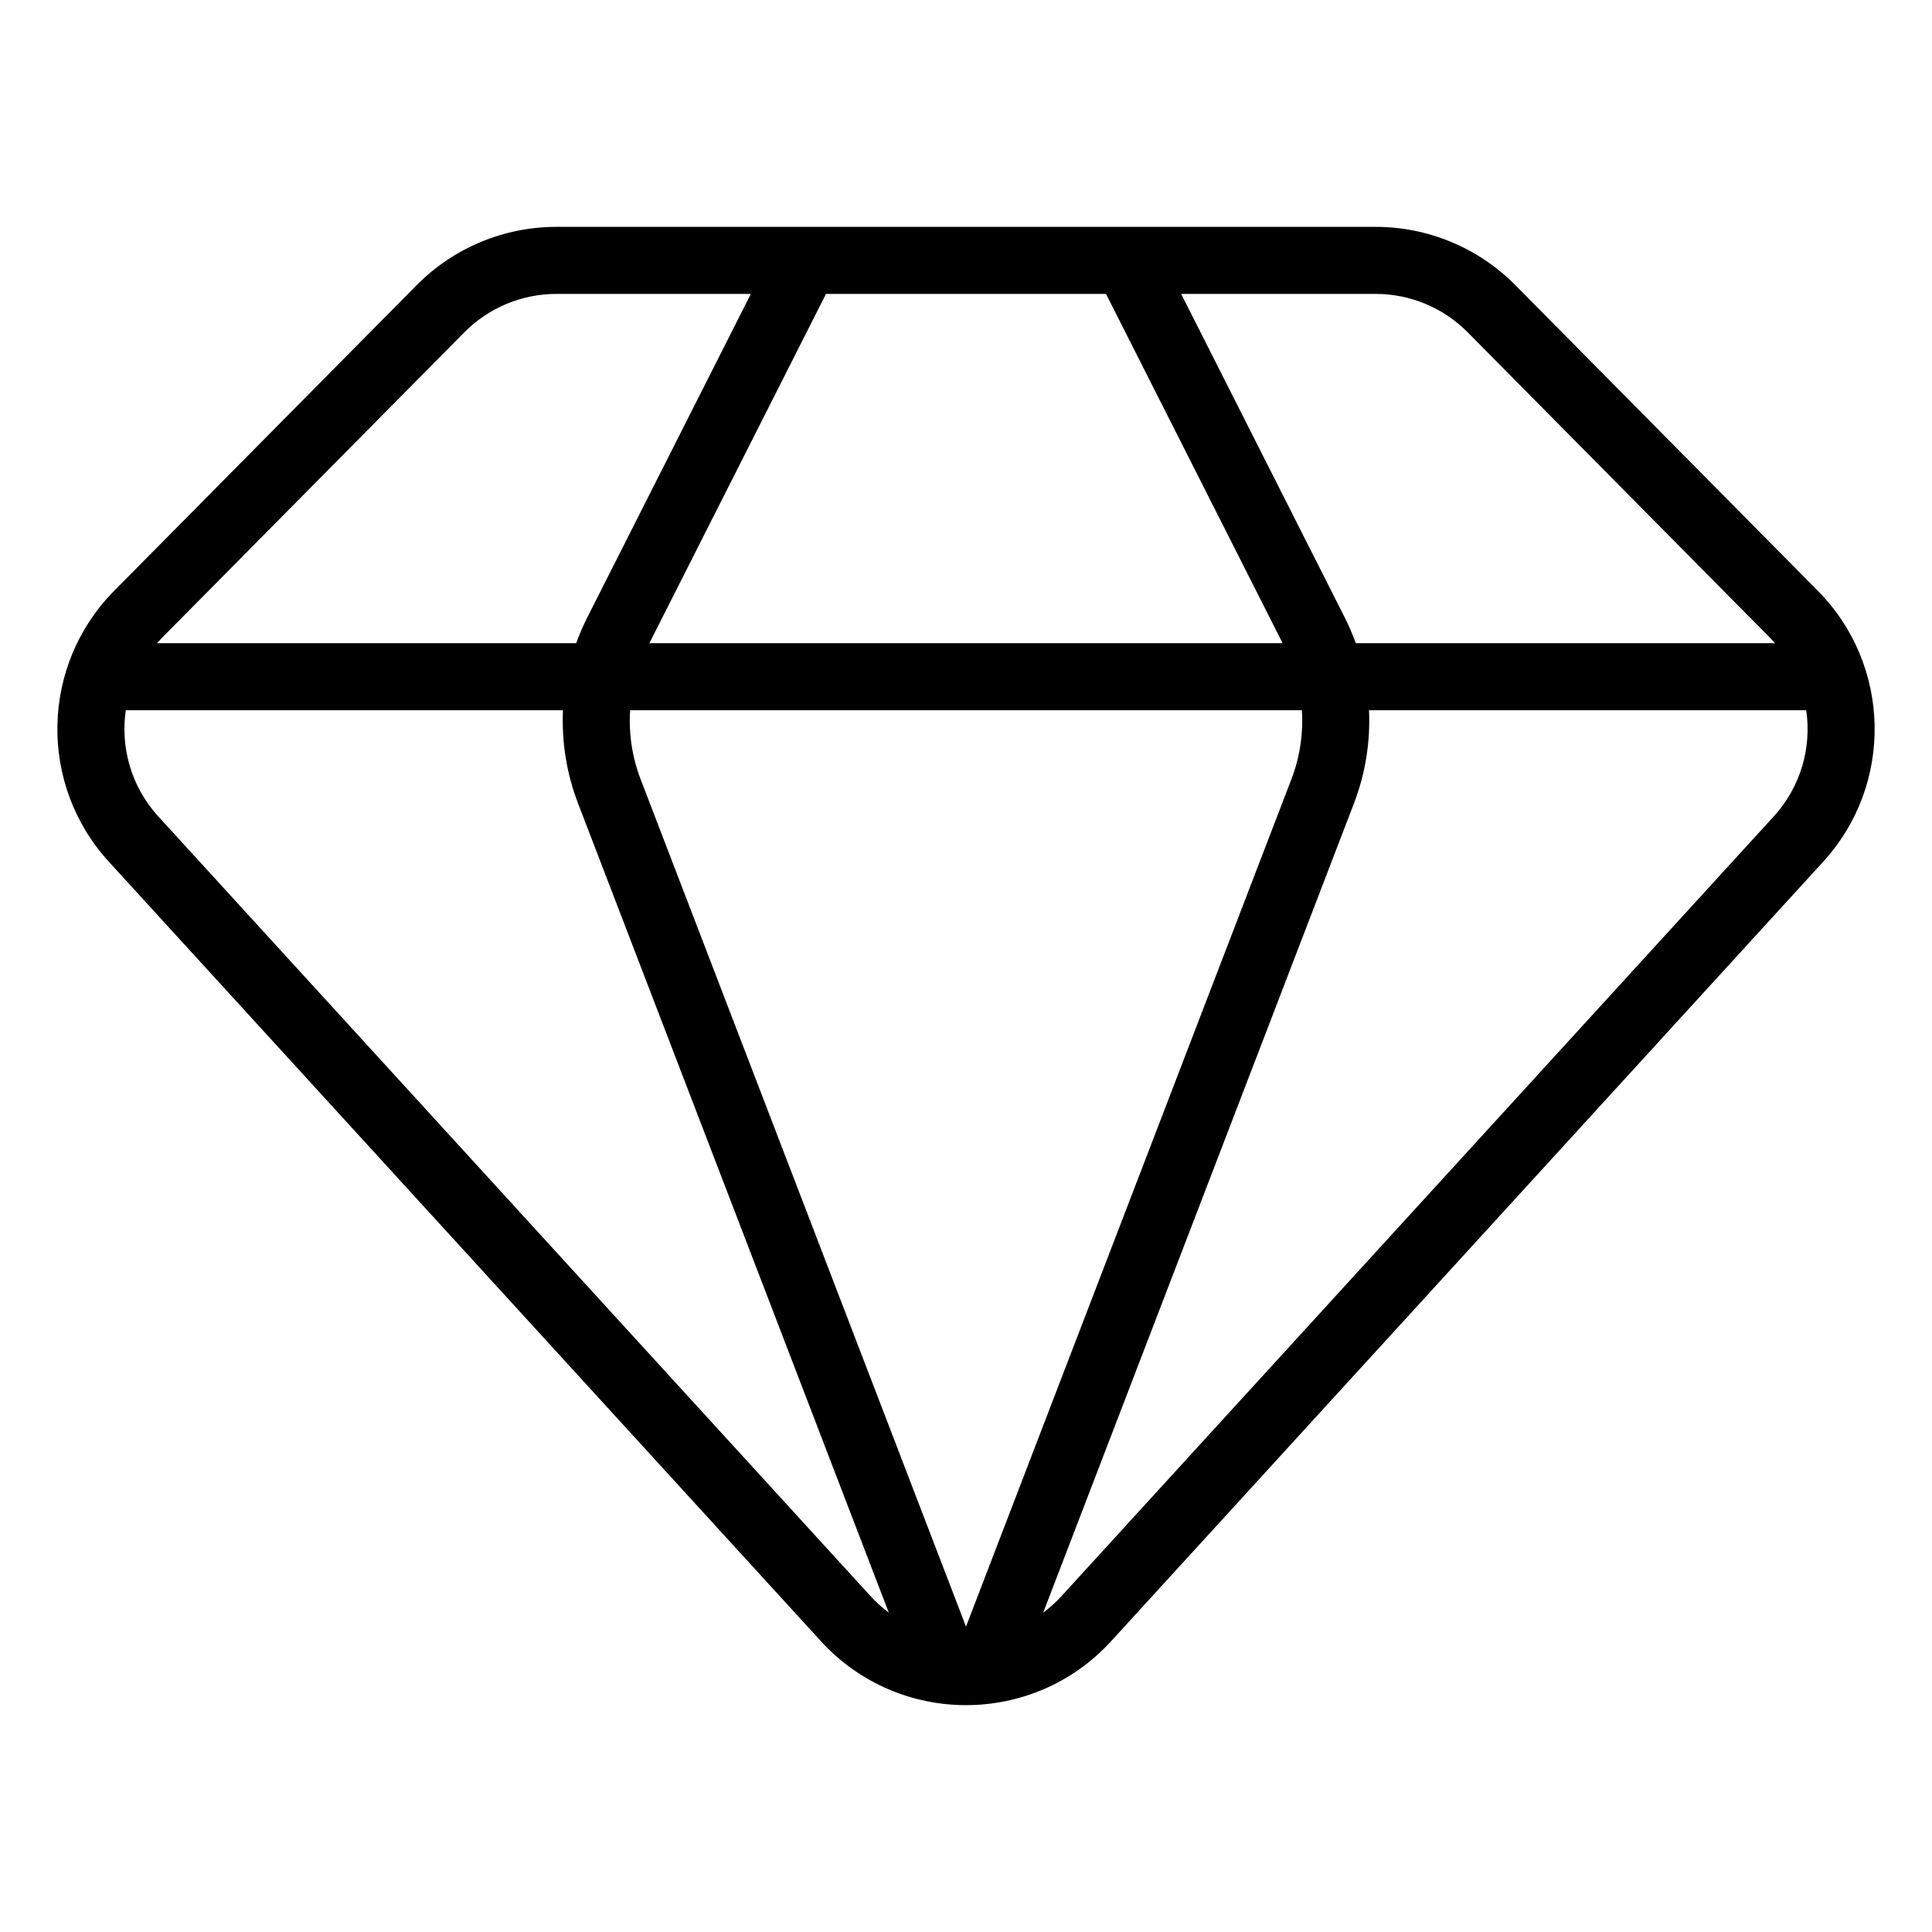 <svg width="64" height="64" viewBox="0 0 64 64" fill="none" xmlns="http://www.w3.org/2000/svg">
<path fill-rule="evenodd" clip-rule="evenodd" d="M15.381 11.009C16.187 10.194 17.286 9.736 18.432 9.736H24.873L19.462 20.439C19.319 20.721 19.194 21.011 19.088 21.306H5.2C5.252 21.247 5.307 21.189 5.363 21.132L15.381 11.009ZM21.512 21.306L27.362 9.736H36.638L42.488 21.306H21.512ZM43.126 23.528H20.874C20.824 24.298 20.939 25.079 21.222 25.816L32 53.884L42.778 25.816C43.061 25.079 43.176 24.298 43.126 23.528ZM34.557 53.421L44.852 26.612C45.233 25.619 45.398 24.568 45.35 23.528H59.834C60.014 24.761 59.657 26.06 58.756 27.047L35.17 52.866C34.98 53.074 34.775 53.259 34.557 53.421ZM44.912 21.306C44.806 21.011 44.681 20.721 44.538 20.439L39.127 9.736H45.569C46.715 9.736 47.814 10.194 48.62 11.009L58.638 21.132C58.694 21.189 58.748 21.247 58.801 21.306H44.912ZM4.167 23.528H18.649C18.602 24.568 18.767 25.619 19.148 26.612L29.442 53.42C29.225 53.259 29.02 53.074 28.831 52.866L5.245 27.047C4.343 26.06 3.987 24.761 4.167 23.528ZM13.802 9.447C15.025 8.21 16.693 7.515 18.432 7.515H45.569C47.308 7.515 48.975 8.21 50.199 9.447L60.216 19.569C62.657 22.036 62.736 25.983 60.396 28.545L36.81 54.364C34.227 57.192 29.774 57.192 27.191 54.364L3.605 28.545C1.265 25.983 1.343 22.036 3.784 19.569L13.802 9.447Z" fill="black"/>
</svg>
